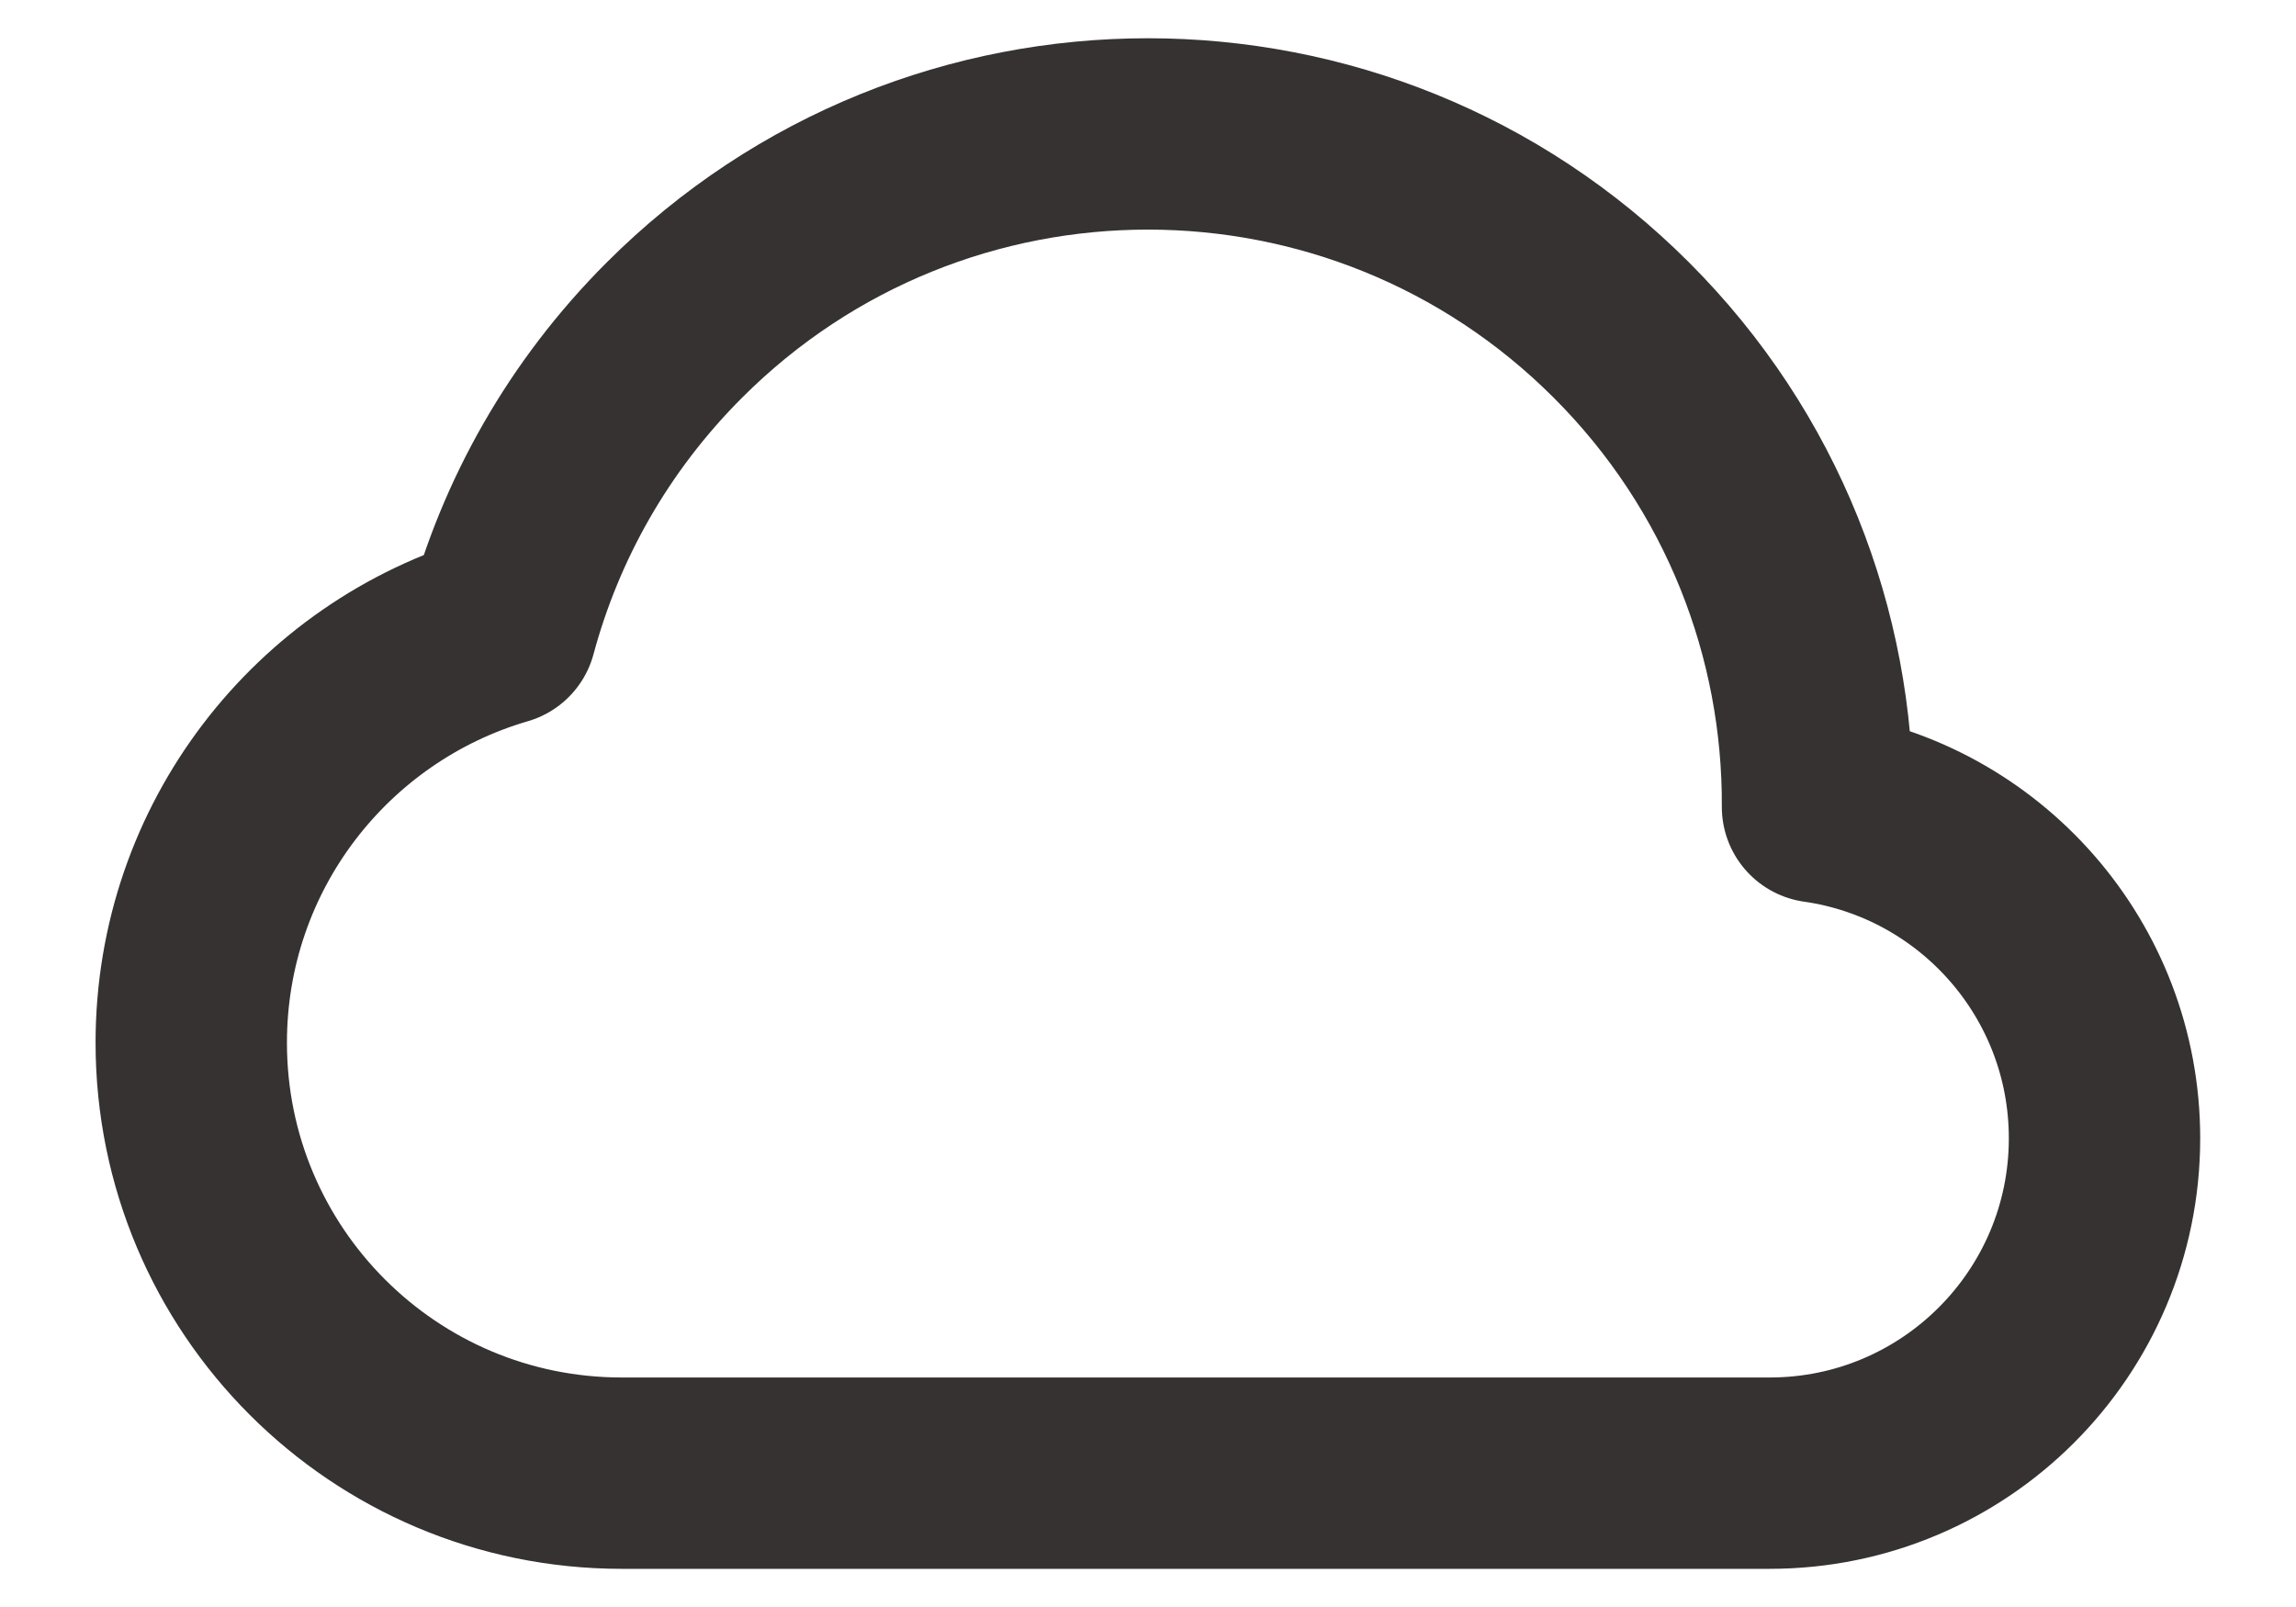 <svg width="20" height="14" viewBox="0 0 20 14" fill="none" xmlns="http://www.w3.org/2000/svg">
<path d="M1.666 9.084C1.666 11.155 3.344 12.834 5.416 12.834H15.415C17.026 12.834 18.332 11.528 18.332 9.917C18.332 8.448 17.246 7.232 15.832 7.03C15.84 5.527 15.27 4.022 14.124 2.876C11.846 0.597 8.152 0.597 5.874 2.876C5.125 3.625 4.622 4.528 4.365 5.483C2.805 5.937 1.666 7.377 1.666 9.084Z" stroke="#363232" stroke-width="1.667" stroke-linejoin="round"/>
</svg>
